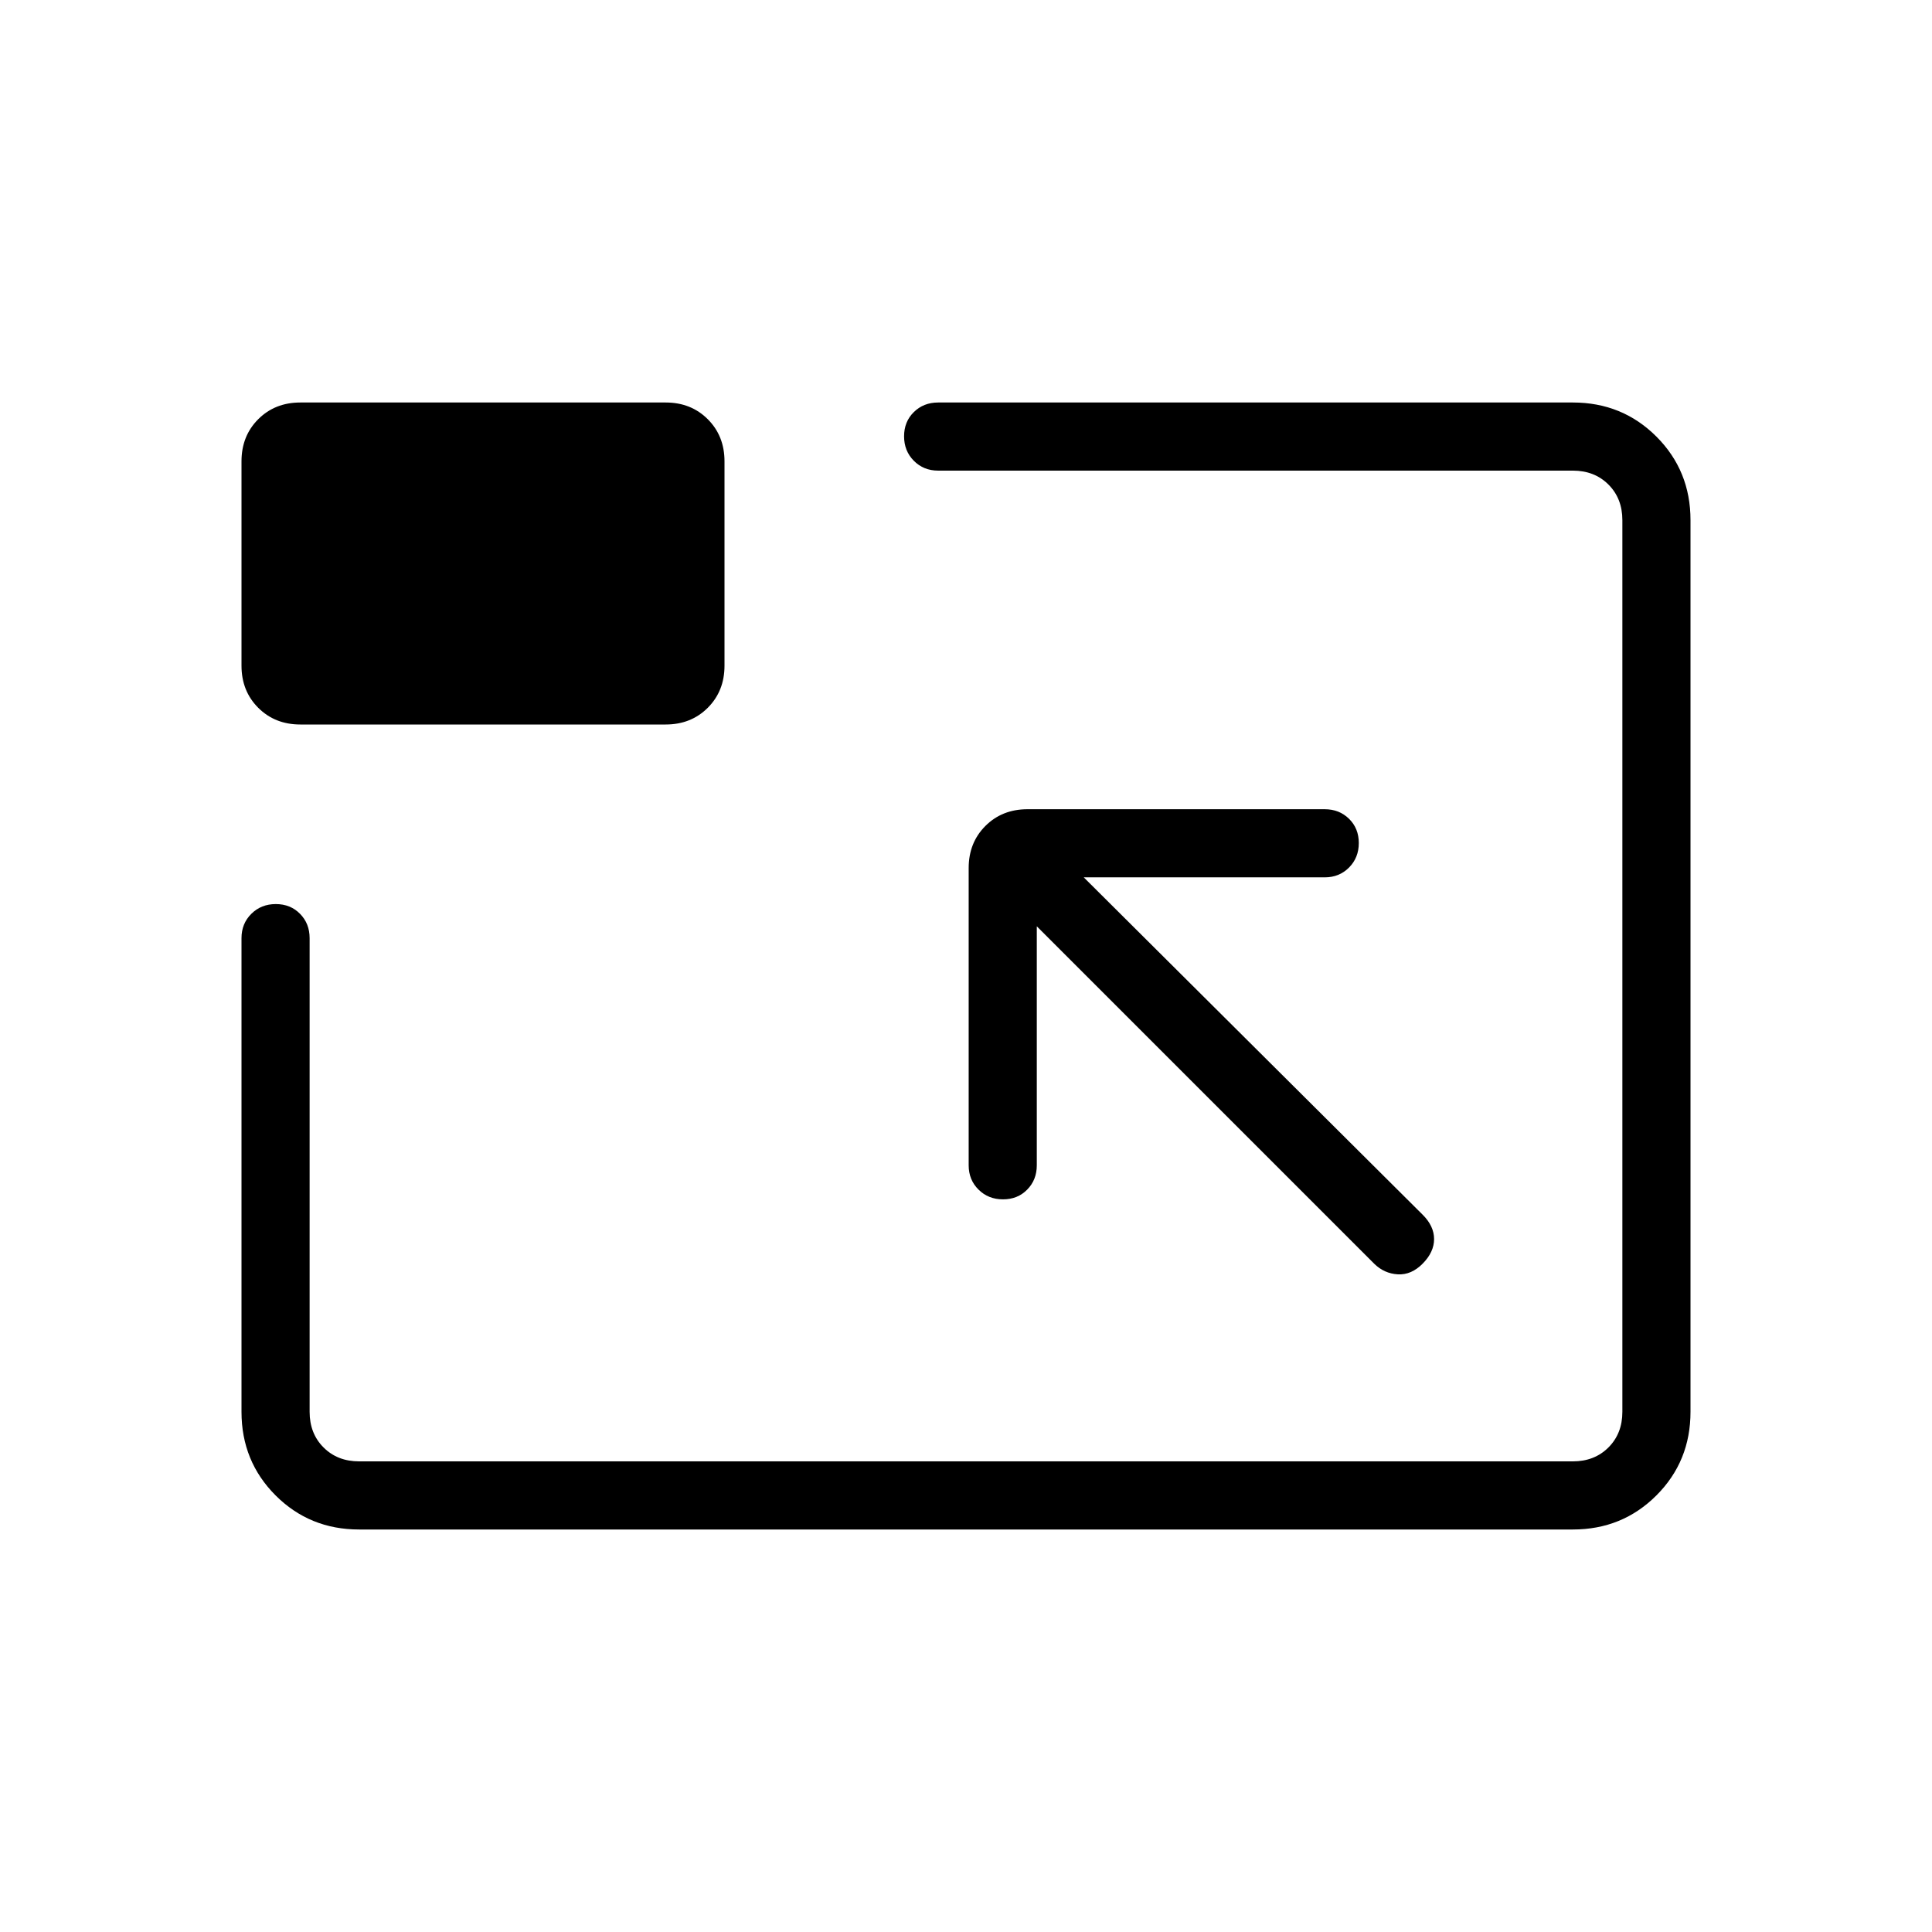 <svg xmlns="http://www.w3.org/2000/svg" height="40" viewBox="0 -960 960 960" width="40"><path d="M178.46-200q-24.58 0-41.52-16.94Q120-233.88 120-258.46v-235.39q0-7.23 4.88-12.07 4.88-4.85 12.17-4.85 7.28 0 12.04 4.85 4.76 4.84 4.76 12.07v235.39q0 10.77 6.92 17.69 6.92 6.92 17.69 6.92h603.08q10.77 0 17.69-6.92 6.92-6.92 6.92-17.69v-443.08q0-10.77-6.92-17.69-6.92-6.92-17.69-6.92H466.15q-7.23 0-12.07-4.89-4.85-4.88-4.85-12.16 0-7.29 4.85-12.04 4.84-4.76 12.07-4.76h315.39q24.58 0 41.52 16.94Q840-726.12 840-701.54v443.08q0 24.58-16.94 41.52Q806.12-200 781.54-200H178.46Zm336.72-299.72 167.67 167.67q4.96 4.87 11.71 5.26 6.75.38 12.39-5.35 5.64-5.73 5.64-12.17 0-6.43-5.64-12.07L538.51-524.05h119.75q7.23 0 12.07-4.88 4.85-4.89 4.85-12.17t-4.85-12.04q-4.84-4.76-12.07-4.76h-147.7q-12.61 0-20.92 8.31-8.31 8.31-8.31 20.92v147.7q0 7.23 4.89 12.07 4.88 4.85 12.16 4.85 7.29 0 12.04-4.85 4.76-4.84 4.76-12.07v-118.75ZM149.23-600q-12.61 0-20.92-8.31-8.31-8.31-8.31-20.92v-101.54q0-12.61 8.31-20.92 8.31-8.31 20.92-8.31h181.54q12.61 0 20.92 8.31 8.31 8.31 8.31 20.92v101.54q0 12.61-8.31 20.92-8.31 8.31-20.92 8.31H149.23ZM480-480Z"/></svg>
